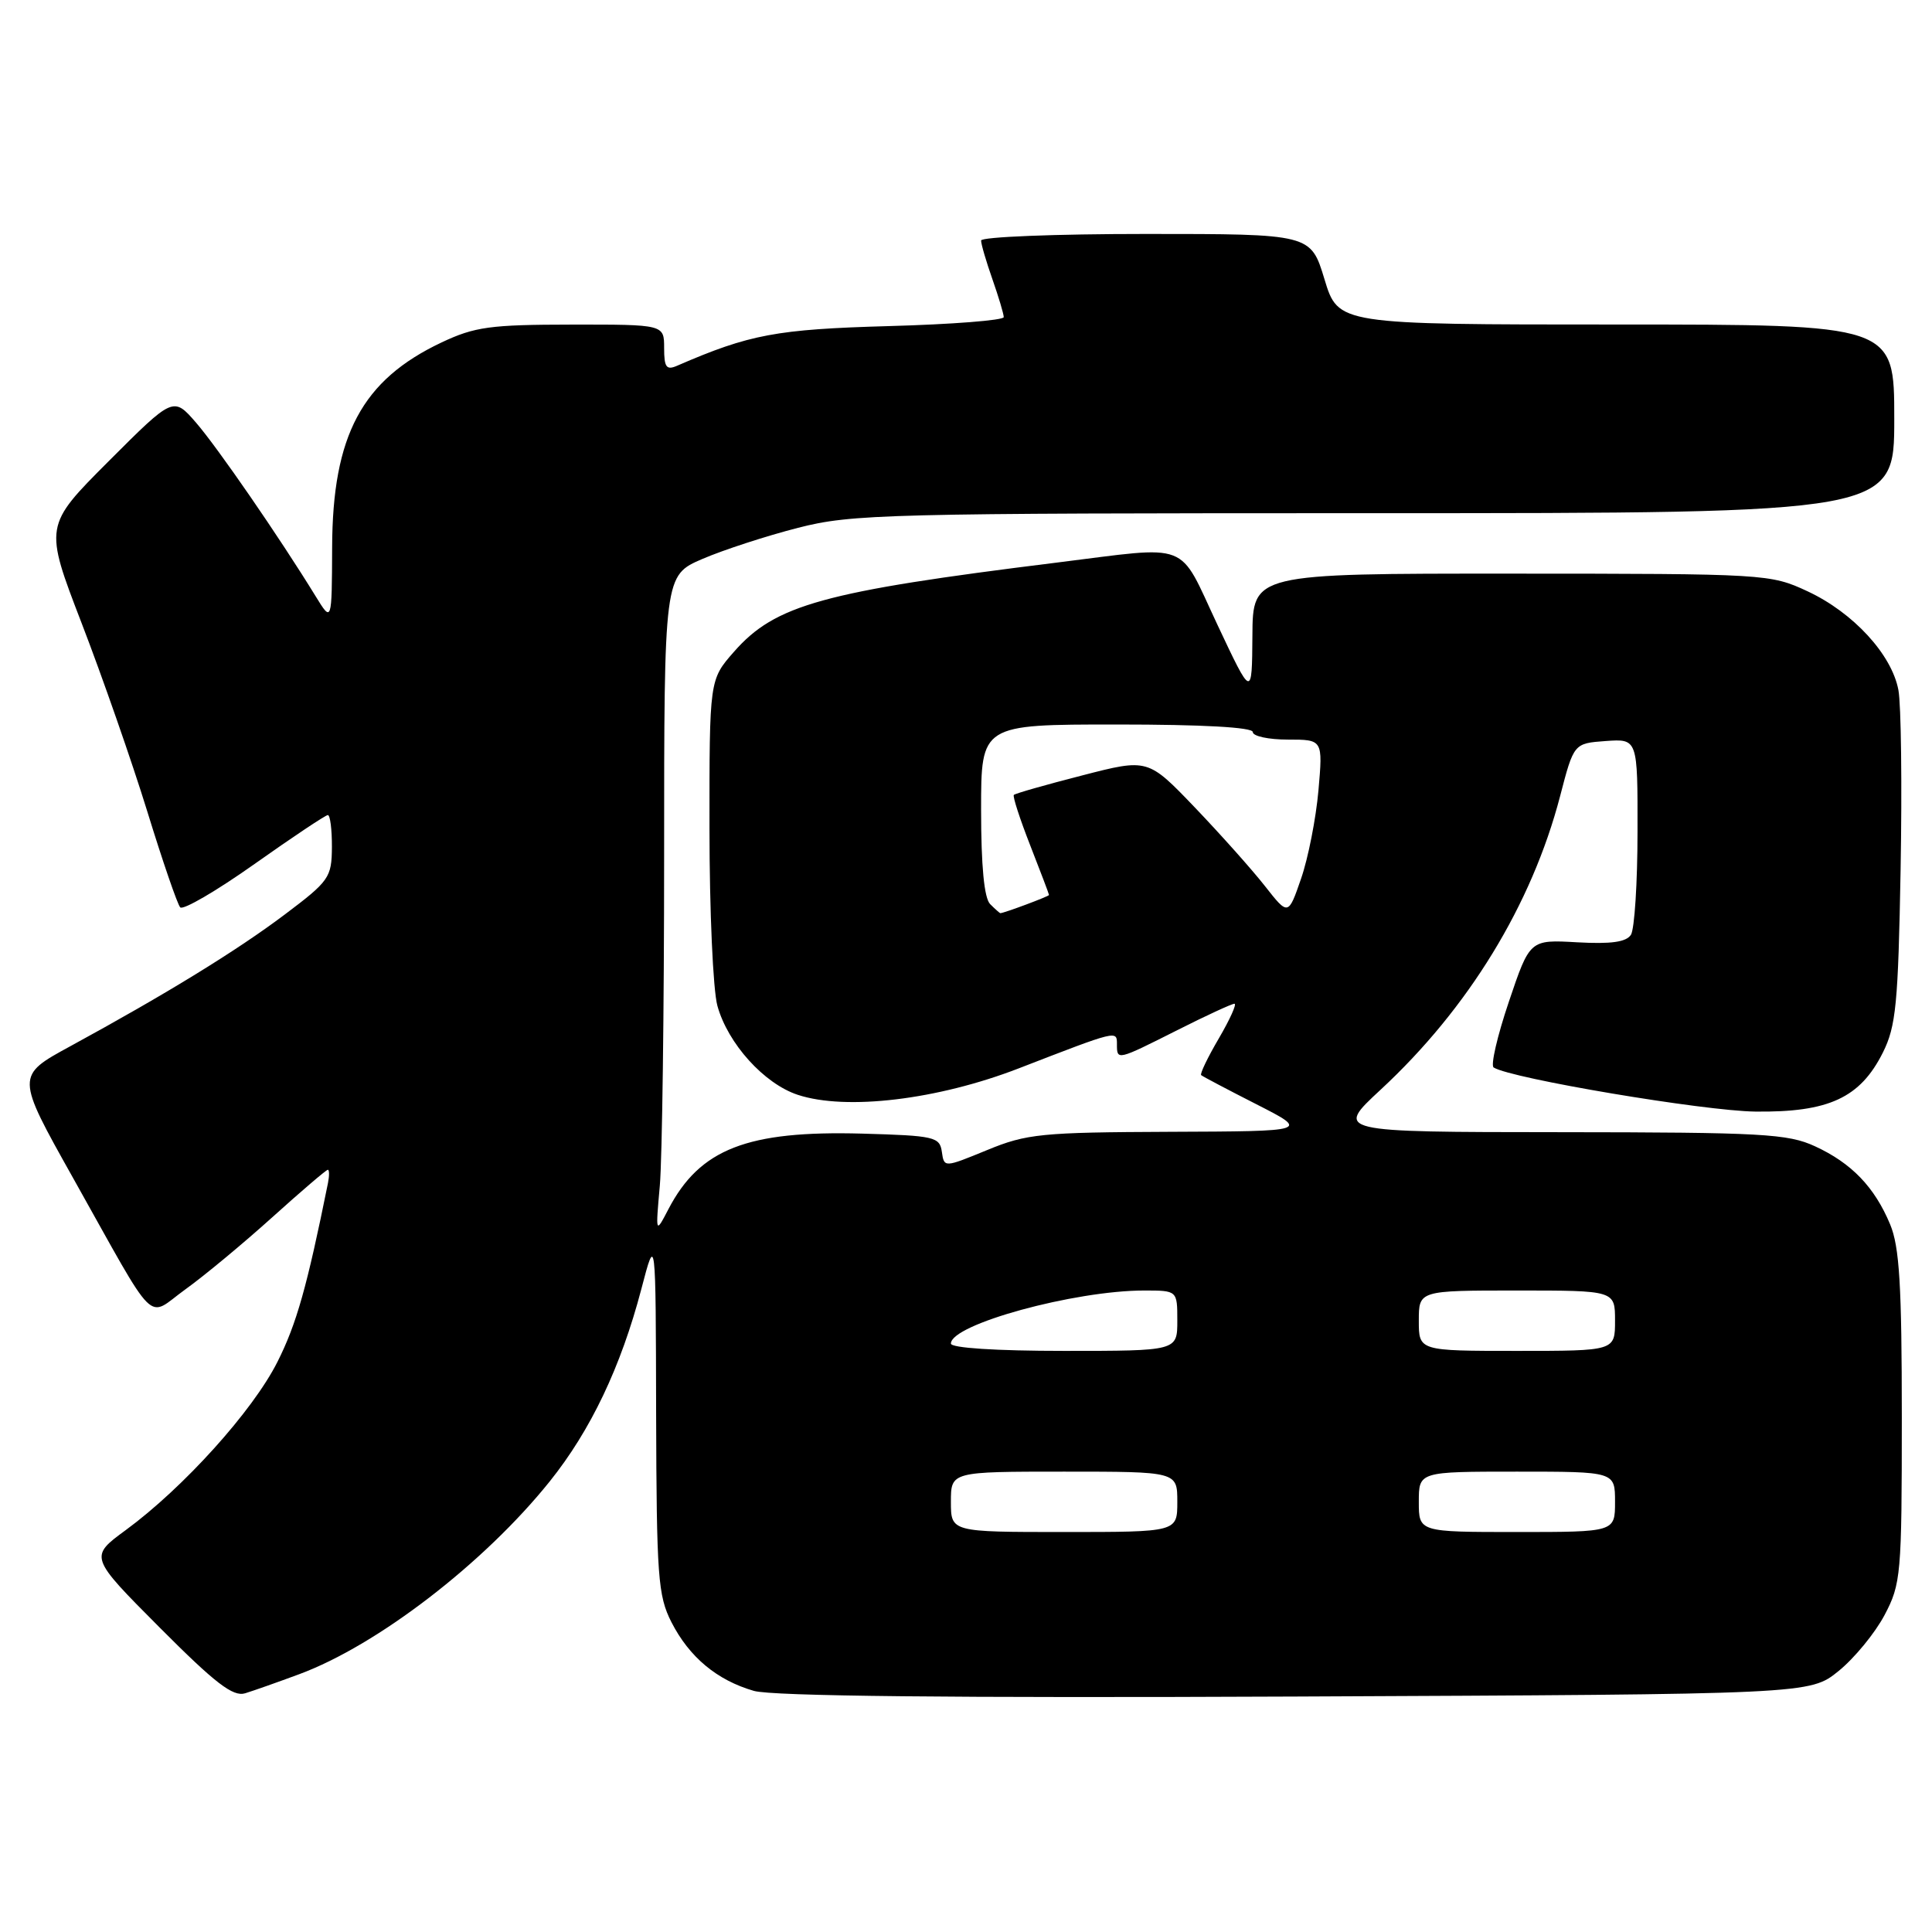 <?xml version="1.0" encoding="UTF-8" standalone="no"?>
<!DOCTYPE svg PUBLIC "-//W3C//DTD SVG 1.1//EN" "http://www.w3.org/Graphics/SVG/1.1/DTD/svg11.dtd" >
<svg xmlns="http://www.w3.org/2000/svg" xmlns:xlink="http://www.w3.org/1999/xlink" version="1.1" viewBox="0 0 256 256">
 <g >
 <path fill="currentColor"
d=" M 39.65 221.84 C 50.01 218.00 64.16 207.12 72.83 196.31 C 78.27 189.53 82.27 181.12 84.98 170.81 C 86.89 163.50 86.89 163.50 86.94 187.29 C 87.00 208.93 87.18 211.43 88.97 214.95 C 91.34 219.58 94.99 222.63 99.89 224.05 C 102.30 224.75 126.13 225.00 171.66 224.80 C 239.82 224.50 239.82 224.50 243.62 221.42 C 245.71 219.73 248.45 216.39 249.71 214.01 C 251.89 209.88 252.00 208.68 252.00 187.81 C 252.00 170.33 251.69 165.19 250.45 162.23 C 248.39 157.29 245.34 154.12 240.50 151.89 C 236.90 150.23 233.53 150.04 206.69 150.02 C 176.89 150.00 176.89 150.00 182.93 144.40 C 194.56 133.63 202.96 119.89 206.72 105.50 C 208.54 98.50 208.54 98.50 212.77 98.19 C 217.00 97.89 217.00 97.89 216.98 110.19 C 216.98 116.96 216.58 123.11 216.11 123.86 C 215.49 124.83 213.48 125.11 208.98 124.86 C 202.71 124.50 202.71 124.50 199.93 132.74 C 198.40 137.27 197.49 141.19 197.92 141.45 C 200.29 142.92 225.71 147.20 232.58 147.29 C 242.31 147.41 246.48 145.48 249.49 139.47 C 251.23 135.99 251.52 133.01 251.84 115.21 C 252.04 104.05 251.91 93.35 251.55 91.44 C 250.67 86.72 245.56 81.17 239.51 78.35 C 234.57 76.05 234.02 76.02 200.25 76.01 C 166.00 76.00 166.00 76.00 165.95 84.25 C 165.89 92.50 165.89 92.50 161.30 82.75 C 156.03 71.54 158.02 72.31 140.00 74.55 C 109.02 78.39 102.72 80.13 97.25 86.37 C 94.00 90.07 94.00 90.07 94.01 109.78 C 94.01 120.63 94.48 131.20 95.06 133.28 C 96.45 138.29 101.25 143.60 105.71 145.07 C 112.12 147.18 124.23 145.73 135.00 141.56 C 148.12 136.48 148.00 136.51 148.00 138.38 C 148.00 140.53 148.00 140.53 156.00 136.50 C 159.82 134.57 163.23 133.00 163.57 133.00 C 163.91 133.00 162.98 135.06 161.51 137.58 C 160.03 140.10 158.98 142.29 159.16 142.46 C 159.35 142.63 162.65 144.37 166.50 146.33 C 173.50 149.90 173.50 149.90 155.00 149.97 C 137.98 150.04 136.04 150.23 130.80 152.39 C 125.10 154.73 125.10 154.73 124.80 152.62 C 124.52 150.64 123.82 150.48 114.24 150.21 C 99.02 149.79 92.73 152.24 88.57 160.22 C 86.86 163.50 86.86 163.50 87.43 157.10 C 87.74 153.59 88.00 133.95 88.00 113.48 C 88.00 76.25 88.00 76.25 93.08 74.06 C 95.87 72.86 101.56 71.01 105.74 69.94 C 112.88 68.11 117.30 68.00 182.16 68.00 C 251.00 68.00 251.00 68.00 251.00 55.50 C 251.00 43.00 251.00 43.00 214.16 43.00 C 177.32 43.00 177.32 43.00 175.50 37.00 C 173.68 31.00 173.68 31.00 151.84 31.00 C 139.83 31.00 130.00 31.39 130.00 31.87 C 130.00 32.36 130.68 34.66 131.50 37.00 C 132.32 39.34 133.00 41.60 133.00 42.02 C 133.00 42.44 126.14 42.98 117.75 43.21 C 102.88 43.63 99.32 44.30 89.75 48.45 C 88.30 49.09 88.00 48.69 88.00 46.11 C 88.00 43.00 88.00 43.00 75.75 43.01 C 64.96 43.02 62.90 43.30 58.50 45.38 C 47.97 50.36 44.06 57.67 44.01 72.50 C 43.97 82.50 43.97 82.50 41.82 79.00 C 36.99 71.14 28.82 59.29 25.99 56.02 C 22.97 52.54 22.97 52.54 14.41 61.10 C 5.85 69.67 5.85 69.67 10.82 82.58 C 13.56 89.69 17.47 100.90 19.51 107.50 C 21.54 114.10 23.51 119.83 23.88 120.23 C 24.26 120.63 28.69 118.05 33.73 114.48 C 38.76 110.92 43.14 108.00 43.44 108.00 C 43.75 108.00 43.99 109.91 43.98 112.25 C 43.95 116.28 43.63 116.74 37.73 121.18 C 31.34 125.99 21.98 131.73 9.30 138.64 C 2.10 142.56 2.10 142.56 9.65 156.03 C 21.07 176.39 19.30 174.63 24.56 170.85 C 27.03 169.08 32.20 164.79 36.05 161.32 C 39.91 157.84 43.23 155.00 43.44 155.00 C 43.64 155.00 43.65 155.79 43.46 156.75 C 40.68 170.52 39.29 175.44 36.76 180.46 C 33.49 186.96 24.32 197.12 16.67 202.74 C 11.83 206.29 11.83 206.29 21.14 215.64 C 28.52 223.05 30.87 224.86 32.48 224.37 C 33.59 224.03 36.82 222.89 39.65 221.84 Z  M 126.00 199.00 C 126.00 195.00 126.00 195.00 141.00 195.00 C 156.00 195.00 156.00 195.00 156.00 199.00 C 156.00 203.00 156.00 203.00 141.00 203.00 C 126.00 203.00 126.00 203.00 126.00 199.00 Z  M 188.00 199.00 C 188.00 195.00 188.00 195.00 201.00 195.00 C 214.00 195.00 214.00 195.00 214.00 199.00 C 214.00 203.00 214.00 203.00 201.00 203.00 C 188.00 203.00 188.00 203.00 188.00 199.00 Z  M 126.00 178.03 C 126.00 175.48 142.35 171.00 151.61 171.00 C 156.00 171.00 156.00 171.00 156.00 175.00 C 156.00 179.00 156.00 179.00 141.00 179.00 C 131.93 179.00 126.00 178.61 126.00 178.03 Z  M 188.00 175.00 C 188.00 171.00 188.00 171.00 201.00 171.00 C 214.00 171.00 214.00 171.00 214.00 175.00 C 214.00 179.00 214.00 179.00 201.00 179.00 C 188.00 179.00 188.00 179.00 188.00 175.00 Z  M 131.20 119.80 C 130.41 119.01 130.00 114.76 130.00 107.30 C 130.00 96.00 130.00 96.00 148.00 96.00 C 159.33 96.00 166.00 96.37 166.00 97.00 C 166.00 97.55 168.09 98.00 170.65 98.00 C 175.29 98.00 175.29 98.00 174.70 104.75 C 174.37 108.46 173.34 113.71 172.40 116.42 C 170.70 121.34 170.70 121.34 167.62 117.42 C 165.93 115.26 161.75 110.58 158.33 107.00 C 152.10 100.50 152.10 100.50 143.39 102.75 C 138.59 103.98 134.52 105.14 134.34 105.33 C 134.16 105.51 135.14 108.52 136.51 112.02 C 137.88 115.52 139.00 118.47 139.00 118.59 C 139.00 118.77 133.02 121.00 132.55 121.00 C 132.47 121.00 131.86 120.46 131.20 119.80 Z "/>
</g>
</svg>